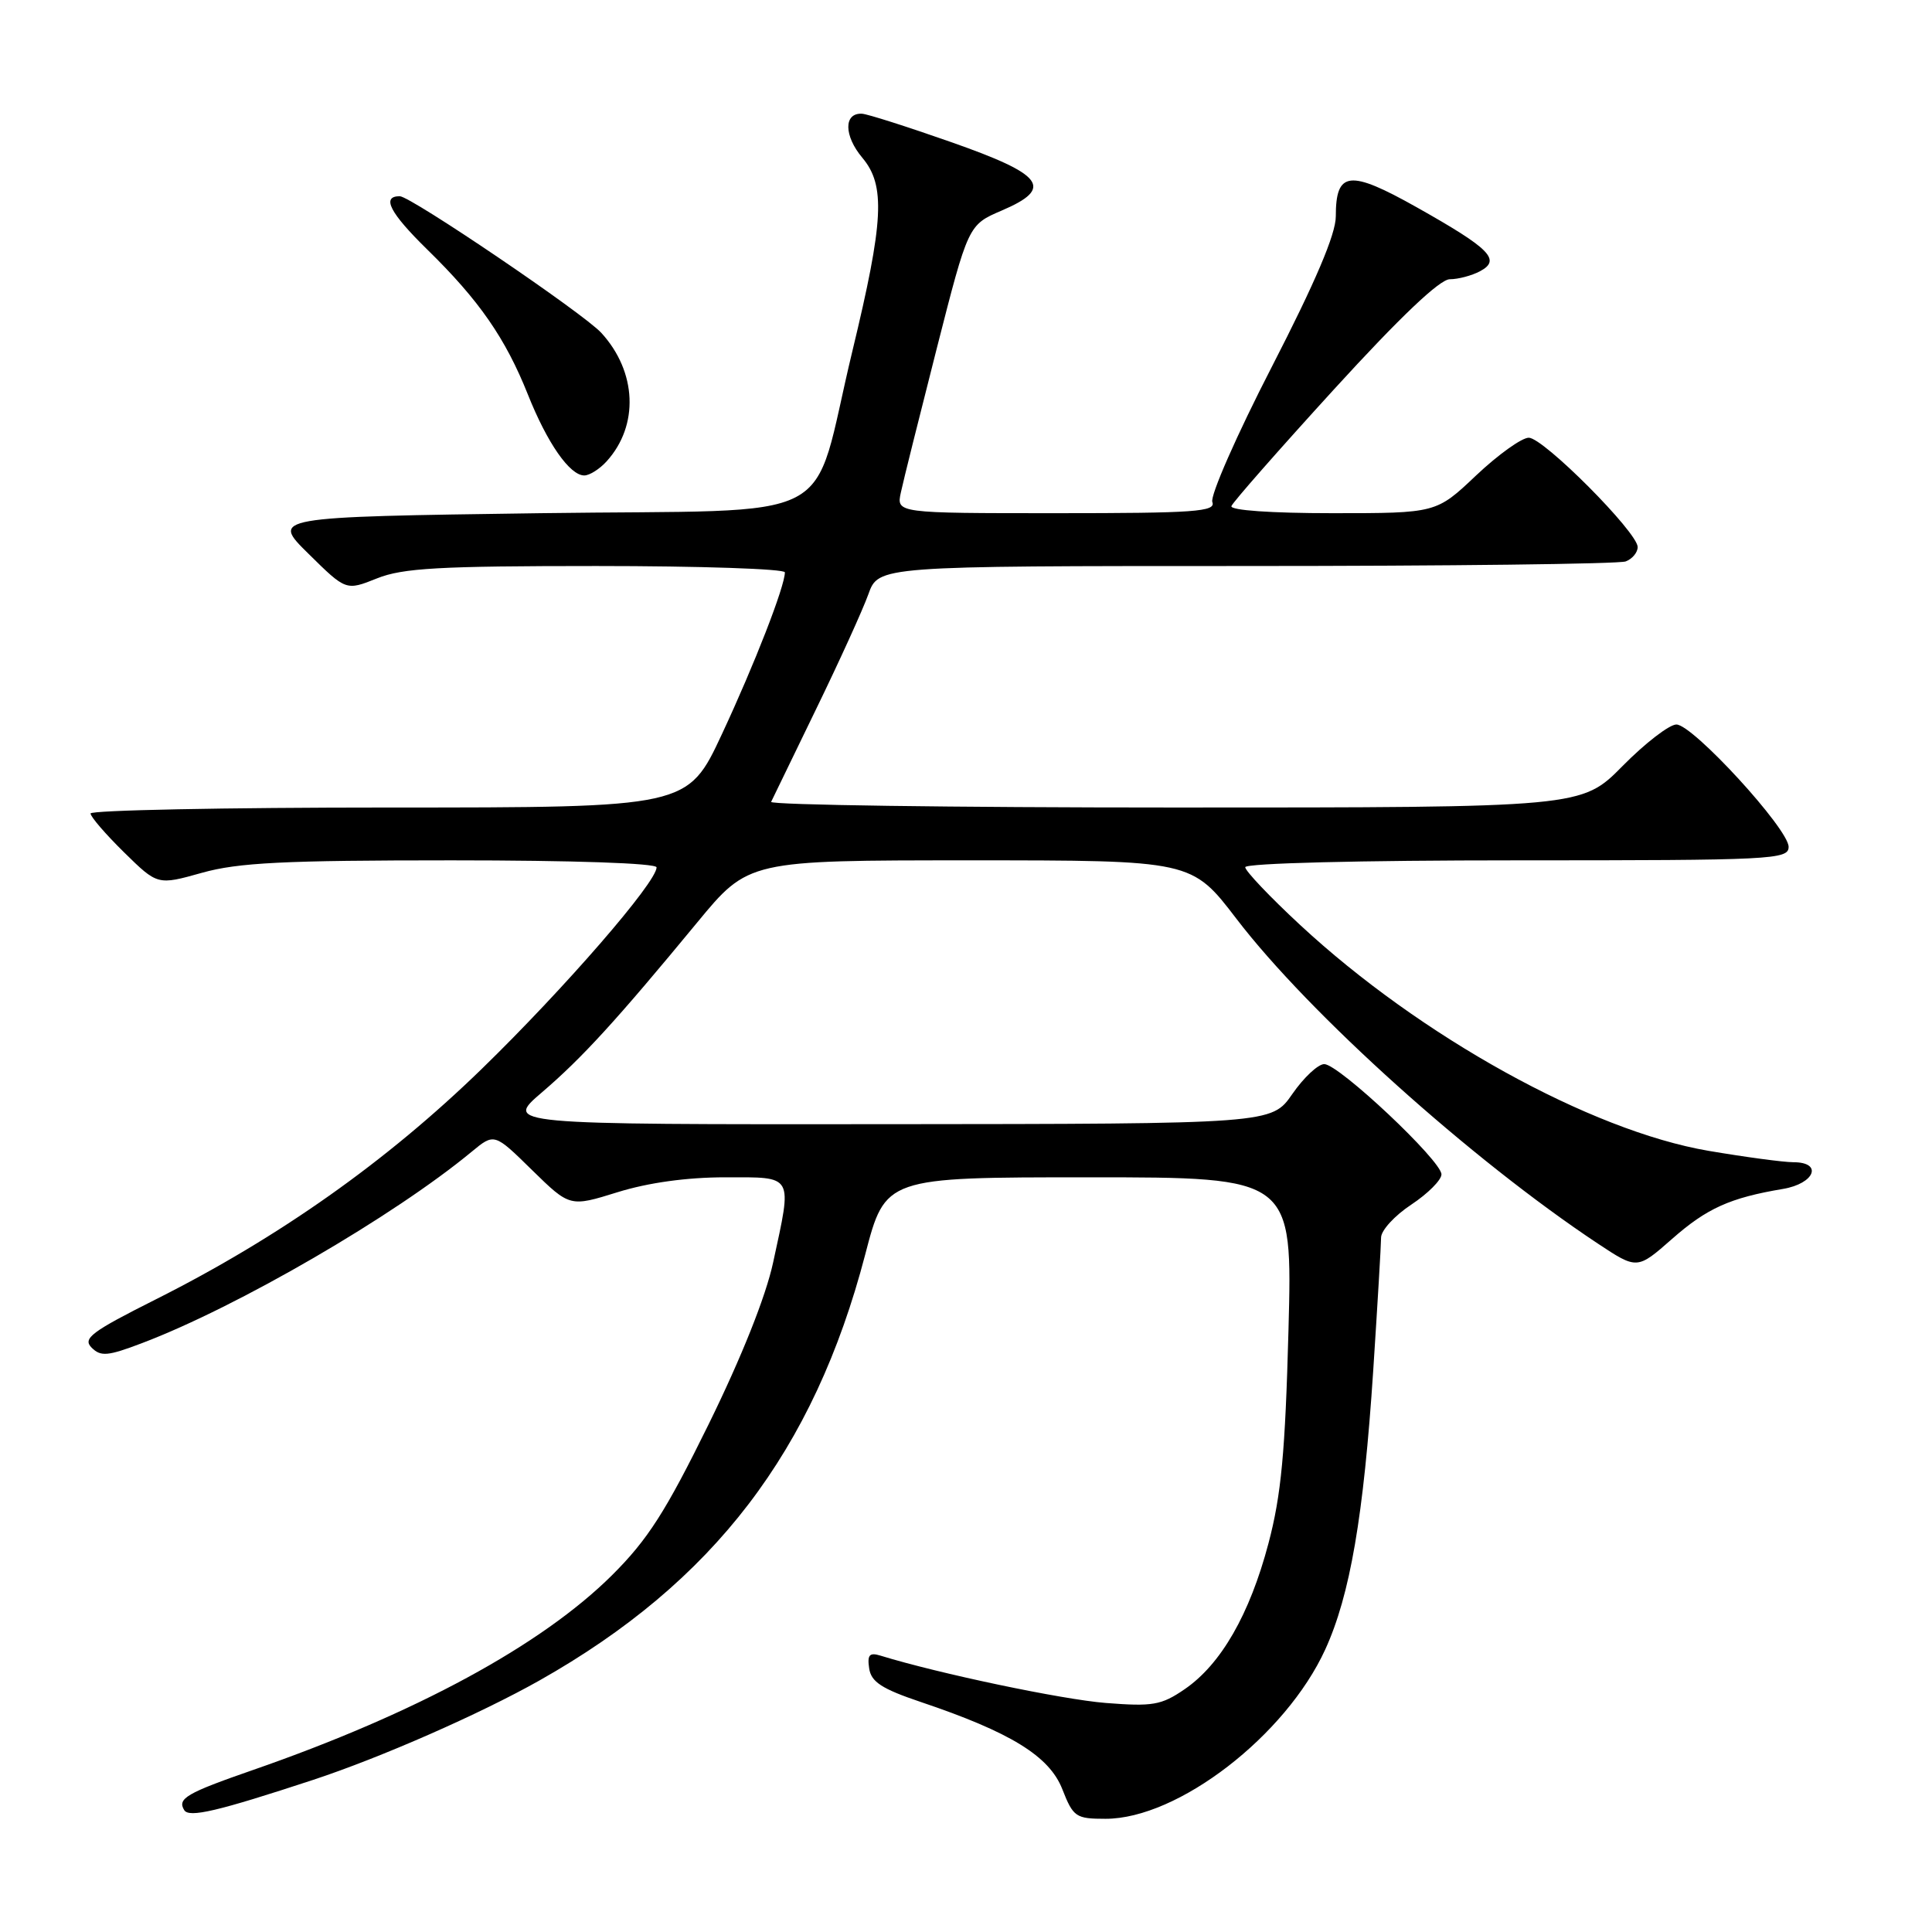 <?xml version="1.0" encoding="UTF-8" standalone="no"?>
<!DOCTYPE svg PUBLIC "-//W3C//DTD SVG 1.1//EN" "http://www.w3.org/Graphics/SVG/1.1/DTD/svg11.dtd" >
<svg xmlns="http://www.w3.org/2000/svg" xmlns:xlink="http://www.w3.org/1999/xlink" version="1.1" viewBox="0 0 256 256">
 <g >
 <path fill="currentColor"
d=" M 41.50 235.84 C 50.50 232.87 63.63 227.10 71.50 222.66 C 94.57 209.63 107.84 192.27 114.64 166.25 C 117.31 156.00 117.31 156.00 144.29 156.00 C 171.27 156.00 171.27 156.00 170.73 176.25 C 170.30 192.42 169.77 198.11 168.08 204.50 C 165.59 213.92 161.78 220.54 156.97 223.83 C 153.88 225.95 152.74 226.14 146.50 225.65 C 140.73 225.19 124.39 221.76 116.67 219.38 C 115.21 218.93 114.90 219.28 115.17 221.07 C 115.43 222.86 116.84 223.78 122.00 225.52 C 133.91 229.53 139.04 232.69 140.76 237.07 C 142.21 240.77 142.55 241.00 146.49 241.00 C 156.09 241.00 170.36 230.00 175.60 218.57 C 178.89 211.38 180.69 200.91 181.96 181.59 C 182.53 172.85 183.00 164.92 183.00 163.98 C 183.00 163.04 184.80 161.07 187.00 159.62 C 189.20 158.16 191.00 156.36 191.00 155.61 C 191.00 153.80 177.39 141.00 175.47 141.00 C 174.65 141.00 172.75 142.78 171.24 144.96 C 168.50 148.92 168.50 148.92 117.67 148.96 C 66.84 149.00 66.84 149.00 71.80 144.75 C 77.14 140.18 81.68 135.21 92.37 122.25 C 99.17 114.00 99.17 114.00 128.54 114.00 C 157.91 114.00 157.91 114.00 163.84 121.75 C 173.47 134.34 194.94 153.64 211.69 164.76 C 216.93 168.23 216.93 168.23 221.55 164.17 C 226.17 160.10 229.23 158.72 236.25 157.54 C 240.47 156.83 241.58 154.00 237.63 154.00 C 236.33 154.00 231.27 153.32 226.38 152.49 C 210.75 149.82 188.19 137.34 172.25 122.54 C 168.26 118.84 165.00 115.40 165.00 114.91 C 165.00 114.38 180.15 114.00 201.00 114.00 C 234.92 114.00 237.00 113.90 237.00 112.21 C 237.00 109.84 224.31 96.00 222.13 96.00 C 221.20 96.00 217.99 98.47 215.00 101.50 C 209.57 107.00 209.57 107.00 155.70 107.00 C 126.07 107.00 101.99 106.66 102.18 106.25 C 102.37 105.84 105.04 100.33 108.12 94.00 C 111.20 87.67 114.32 80.81 115.06 78.75 C 116.40 75.00 116.40 75.00 165.12 75.00 C 191.91 75.00 214.55 74.73 215.42 74.39 C 216.29 74.06 217.00 73.20 217.00 72.49 C 217.00 70.54 204.51 58.00 202.57 58.00 C 201.64 58.00 198.50 60.25 195.59 63.00 C 190.31 68.00 190.31 68.00 176.57 68.00 C 168.45 68.00 162.97 67.62 163.17 67.06 C 163.35 66.55 169.48 59.57 176.79 51.56 C 185.52 42.00 190.78 37.00 192.11 37.00 C 193.22 37.00 195.03 36.52 196.13 35.93 C 198.93 34.43 197.45 32.94 187.73 27.47 C 178.80 22.45 177.00 22.65 177.00 28.68 C 177.00 31.02 174.32 37.33 168.54 48.57 C 163.88 57.62 160.33 65.70 160.64 66.52 C 161.14 67.80 158.35 68.00 139.99 68.00 C 118.77 68.00 118.77 68.00 119.37 65.25 C 119.69 63.74 121.84 55.14 124.13 46.15 C 128.30 29.80 128.30 29.80 132.73 27.90 C 139.67 24.93 138.35 23.15 126.00 18.82 C 120.22 16.79 114.92 15.10 114.22 15.07 C 111.78 14.94 111.81 17.98 114.26 20.90 C 117.35 24.57 117.11 29.26 112.95 46.50 C 107.25 70.10 112.38 67.43 71.60 68.00 C 35.92 68.50 35.92 68.50 40.89 73.39 C 45.85 78.28 45.85 78.28 49.95 76.64 C 53.36 75.27 58.21 75.00 79.02 75.00 C 92.76 75.00 104.00 75.38 104.00 75.84 C 104.00 77.69 99.98 88.02 95.67 97.25 C 91.12 107.00 91.12 107.00 51.56 107.00 C 29.80 107.00 12.00 107.36 12.00 107.79 C 12.00 108.23 14.00 110.54 16.44 112.94 C 20.88 117.30 20.88 117.30 26.76 115.65 C 31.56 114.30 37.60 114.00 59.82 114.00 C 76.00 114.00 87.00 114.38 87.00 114.93 C 87.00 116.91 74.79 130.98 63.83 141.64 C 51.24 153.88 36.99 163.96 20.61 172.19 C 12.10 176.47 10.92 177.35 12.14 178.57 C 13.35 179.78 14.28 179.70 18.82 177.97 C 31.48 173.17 52.22 161.12 62.50 152.61 C 65.50 150.13 65.50 150.13 70.50 155.04 C 75.51 159.94 75.51 159.94 81.84 157.97 C 85.90 156.71 91.02 156.00 96.09 156.00 C 105.27 156.00 104.99 155.51 102.44 167.30 C 101.47 171.80 98.26 179.84 93.90 188.72 C 88.20 200.31 85.84 204.00 81.10 208.72 C 71.75 218.01 55.10 227.04 33.50 234.54 C 24.72 237.59 23.46 238.32 24.41 239.85 C 25.05 240.90 28.85 240.00 41.50 235.84 Z  M 80.39 61.12 C 84.69 56.37 84.39 49.26 79.68 44.11 C 77.35 41.55 54.41 26.00 52.97 26.00 C 50.51 26.00 51.65 28.20 56.63 33.08 C 63.49 39.79 66.97 44.81 69.95 52.28 C 72.52 58.73 75.50 63.00 77.42 63.00 C 78.12 63.00 79.46 62.15 80.39 61.12 Z "/>
</g>
</svg>